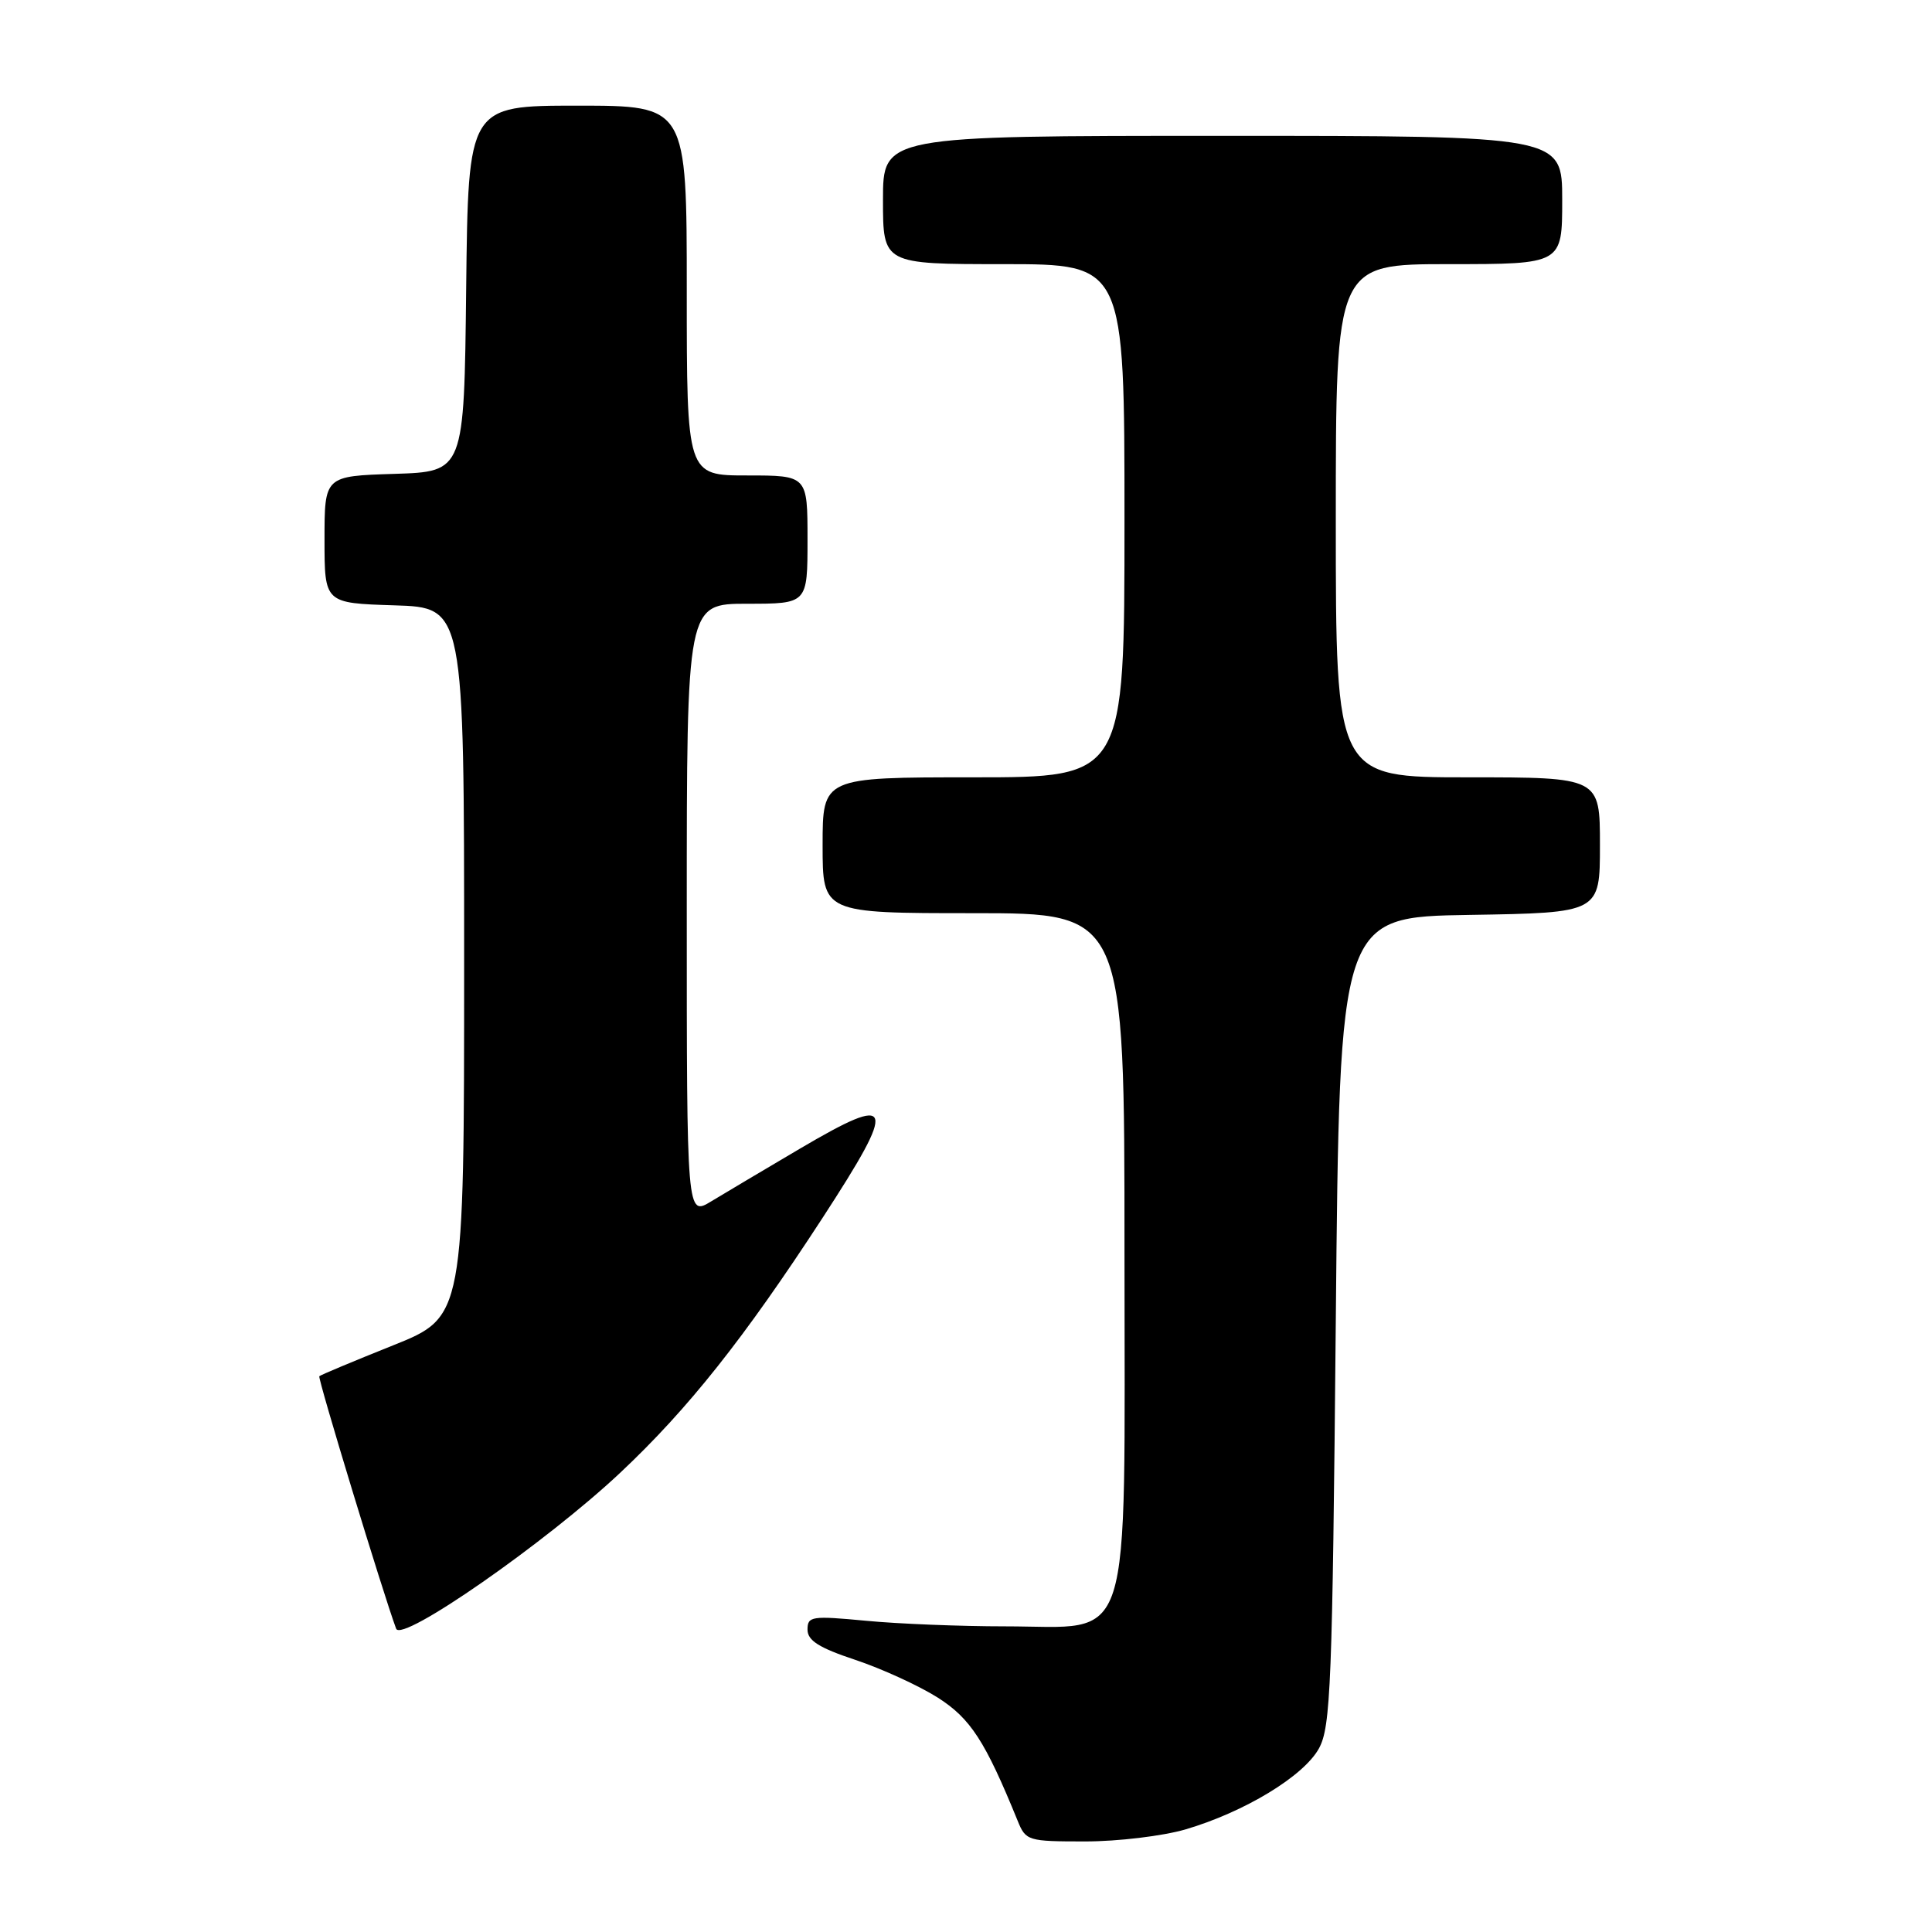 <?xml version="1.0" encoding="UTF-8" standalone="no"?>
<!DOCTYPE svg PUBLIC "-//W3C//DTD SVG 1.1//EN" "http://www.w3.org/Graphics/SVG/1.1/DTD/svg11.dtd" >
<svg xmlns="http://www.w3.org/2000/svg" xmlns:xlink="http://www.w3.org/1999/xlink" version="1.1" viewBox="0 0 256 256">
 <g >
 <path fill="currentColor"
d=" M 157.07 242.41 C 164.92 240.10 172.75 235.35 174.77 231.67 C 176.33 228.81 176.55 223.28 177.00 175.00 C 177.50 121.50 177.50 121.50 194.75 121.23 C 212.00 120.95 212.00 120.95 212.00 111.98 C 212.00 103.00 212.00 103.00 194.50 103.00 C 177.00 103.00 177.00 103.00 177.00 69.00 C 177.00 35.00 177.00 35.00 192.00 35.00 C 207.00 35.00 207.00 35.00 207.00 26.50 C 207.00 18.00 207.00 18.00 162.00 18.00 C 117.00 18.00 117.00 18.00 117.00 26.50 C 117.00 35.00 117.00 35.00 133.00 35.00 C 149.00 35.00 149.00 35.00 149.00 69.00 C 149.00 103.00 149.00 103.00 129.00 103.00 C 109.00 103.00 109.00 103.00 109.00 112.00 C 109.00 121.00 109.00 121.00 129.00 121.00 C 149.00 121.00 149.00 121.00 149.00 165.83 C 149.00 219.72 150.34 215.50 133.17 215.50 C 127.30 215.50 119.01 215.17 114.75 214.76 C 107.54 214.08 107.00 214.16 107.00 215.93 C 107.00 217.38 108.51 218.34 113.36 219.95 C 116.86 221.12 121.75 223.36 124.24 224.93 C 128.60 227.70 130.53 230.68 134.84 241.25 C 135.92 243.92 136.18 244.00 143.80 244.00 C 148.11 244.00 154.08 243.28 157.07 242.41 Z  M 82.19 195.14 C 91.19 186.68 98.60 177.34 108.99 161.38 C 118.97 146.04 118.57 144.80 106.00 152.20 C 101.33 154.95 96.04 158.10 94.25 159.18 C 91.00 161.16 91.00 161.16 91.00 120.58 C 91.00 80.00 91.00 80.00 99.00 80.00 C 107.00 80.00 107.00 80.00 107.00 71.50 C 107.00 63.00 107.00 63.00 99.00 63.00 C 91.00 63.00 91.00 63.00 91.00 38.50 C 91.00 14.00 91.00 14.00 76.52 14.00 C 62.04 14.00 62.04 14.00 61.77 38.25 C 61.50 62.50 61.50 62.50 52.25 62.79 C 43.00 63.08 43.00 63.08 43.00 71.50 C 43.00 79.92 43.00 79.92 52.25 80.21 C 61.50 80.50 61.50 80.50 61.50 127.50 C 61.50 174.50 61.50 174.50 52.05 178.28 C 46.86 180.36 42.47 182.19 42.31 182.36 C 42.07 182.60 50.79 211.25 52.49 215.81 C 53.21 217.71 72.37 204.37 82.19 195.14 Z "/>
</g>
</svg>